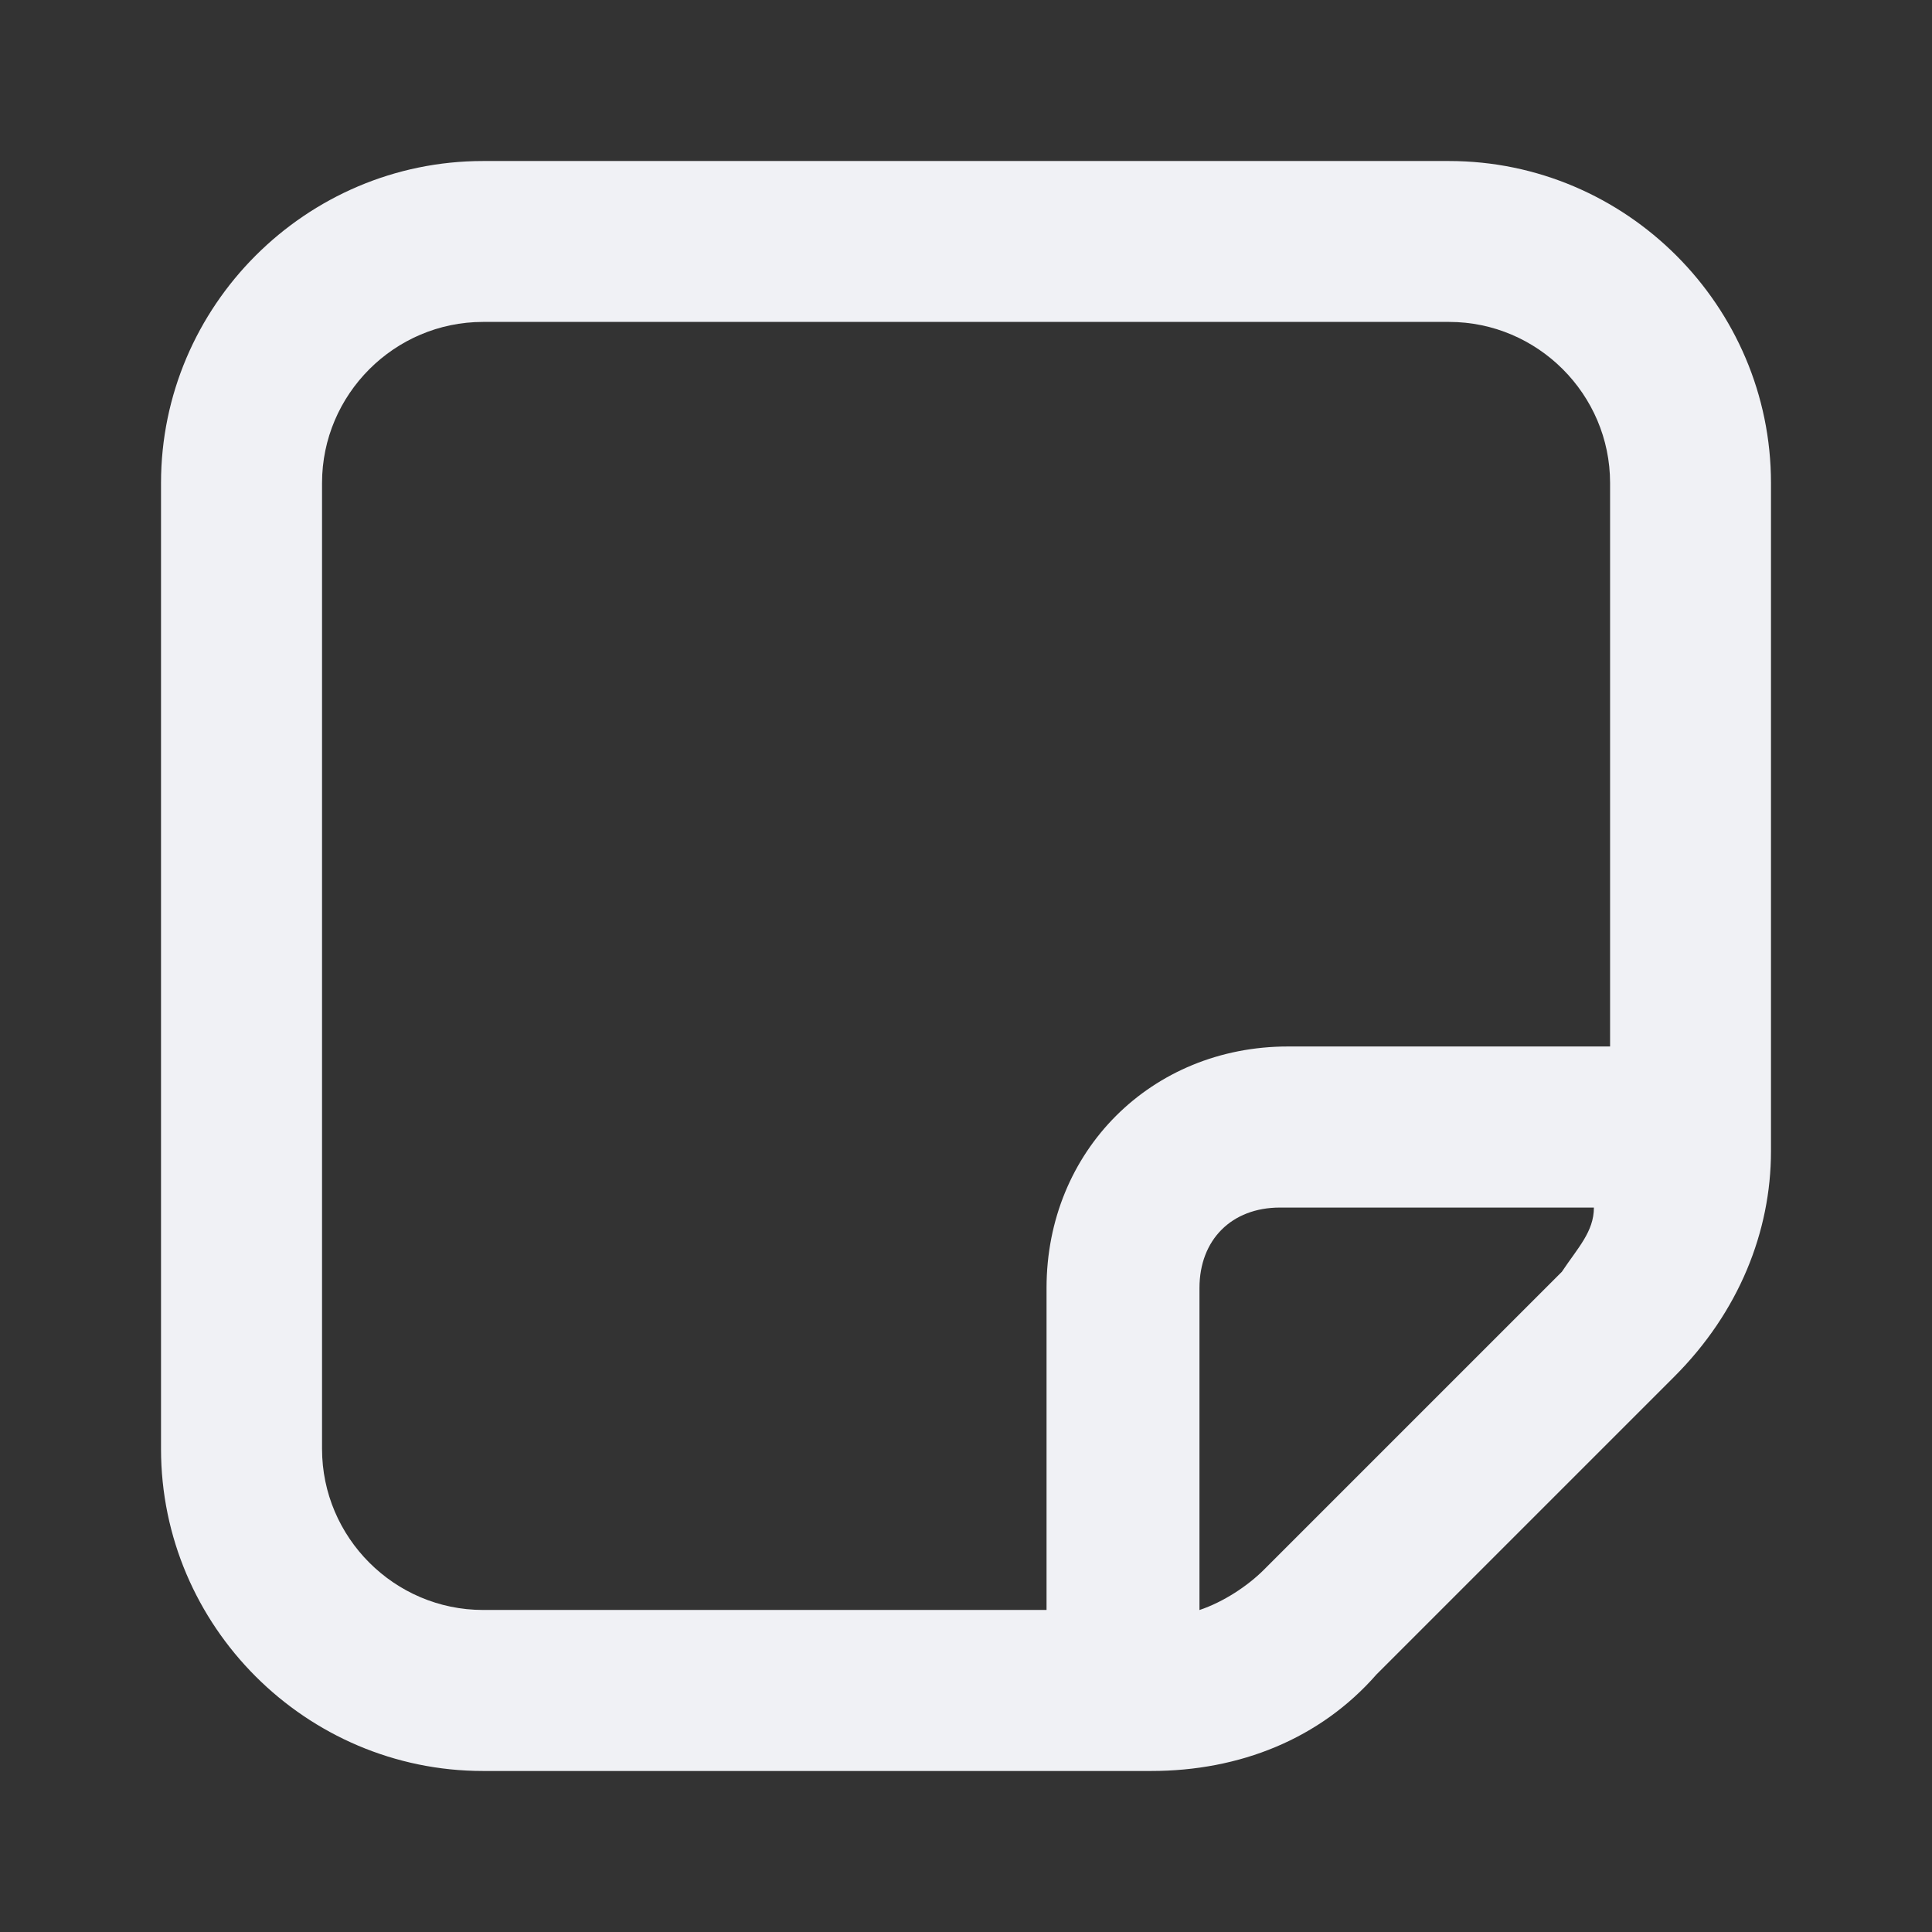 <!-- Generated by IcoMoon.io -->
<svg version="1.1" xmlns="http://www.w3.org/2000/svg" width="32" height="32" viewBox="0 0 32 32">
<rect x="0" y="0" width="32" height="32" fill="#333333" stroke="none"/>
<title>stichy-note</title>
<path fill="#f0f1f5" d="M24 2.667h-16c-2.933 0-5.333 2.4-5.333 5.333v16c0 2.933 2.4 5.333 5.333 5.333h11.067c1.467 0 2.8-0.533 3.733-1.6l4.933-4.933c1.067-1.067 1.6-2.4 1.6-3.733v-11.067c0-2.933-2.4-5.333-5.333-5.333zM25.867 21.067l-4.933 4.933c-0.267 0.267-0.667 0.533-1.067 0.667v-5.333c0-0.8 0.533-1.333 1.333-1.333h5.2c0 0.4-0.267 0.667-0.533 1.067zM26.667 17.333h-5.333c-2.267 0-4 1.733-4 4v5.333h-9.333c-1.467 0-2.667-1.2-2.667-2.667v-16c0-1.467 1.2-2.667 2.667-2.667h16c1.467 0 2.667 1.2 2.667 2.667v9.333z"></path>
</svg>
